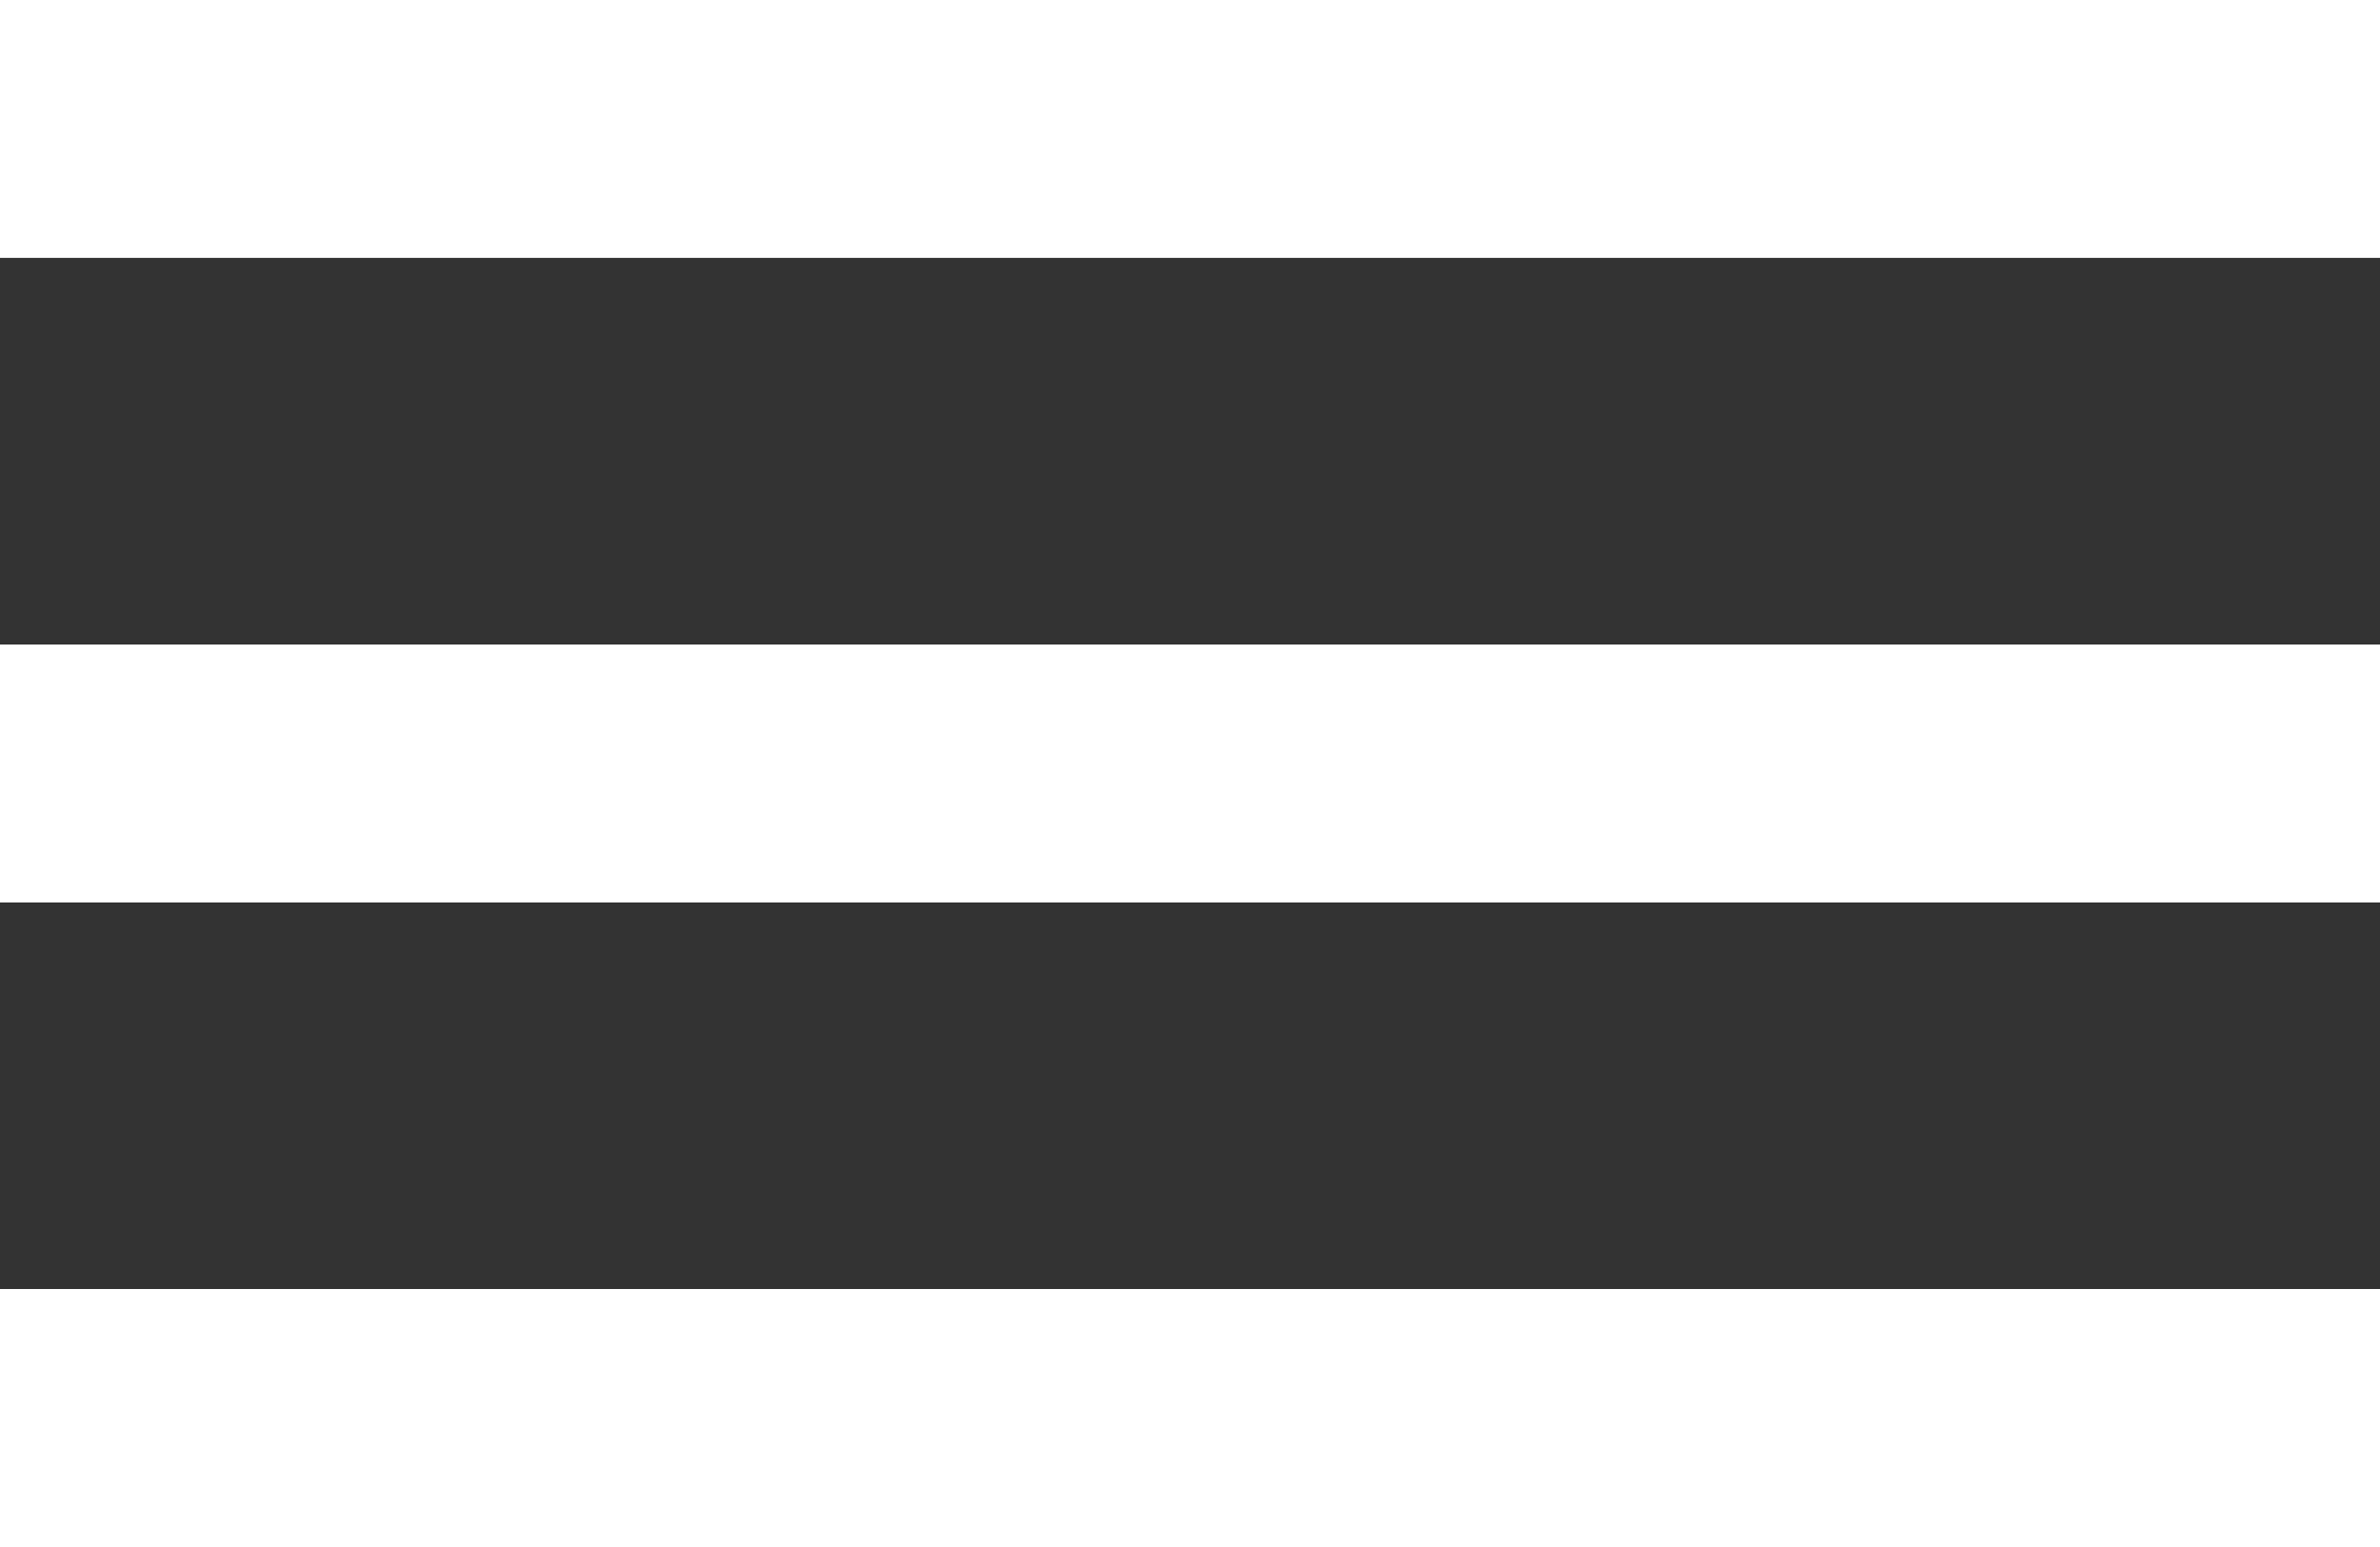 <svg xmlns="http://www.w3.org/2000/svg" width="20" height="13" viewBox="0 0 20 13">
  <rect x="0" y="0" width="20" height="13" fill="#333333" stroke="none"/>
  <defs>
    <style>
      .cls-1 {
        fill: #fff;
        fill-rule: evenodd;
      }
    </style>
  </defs>
  <path id="Menu_Icon" data-name="Menu Icon" class="cls-1" d="M75,33H95V30.832H75V33Zm0-5.416H95V25.416H75v2.167ZM75,20v2.167H95V20H75Z" transform="translate(-75 -20)"/>
</svg>

